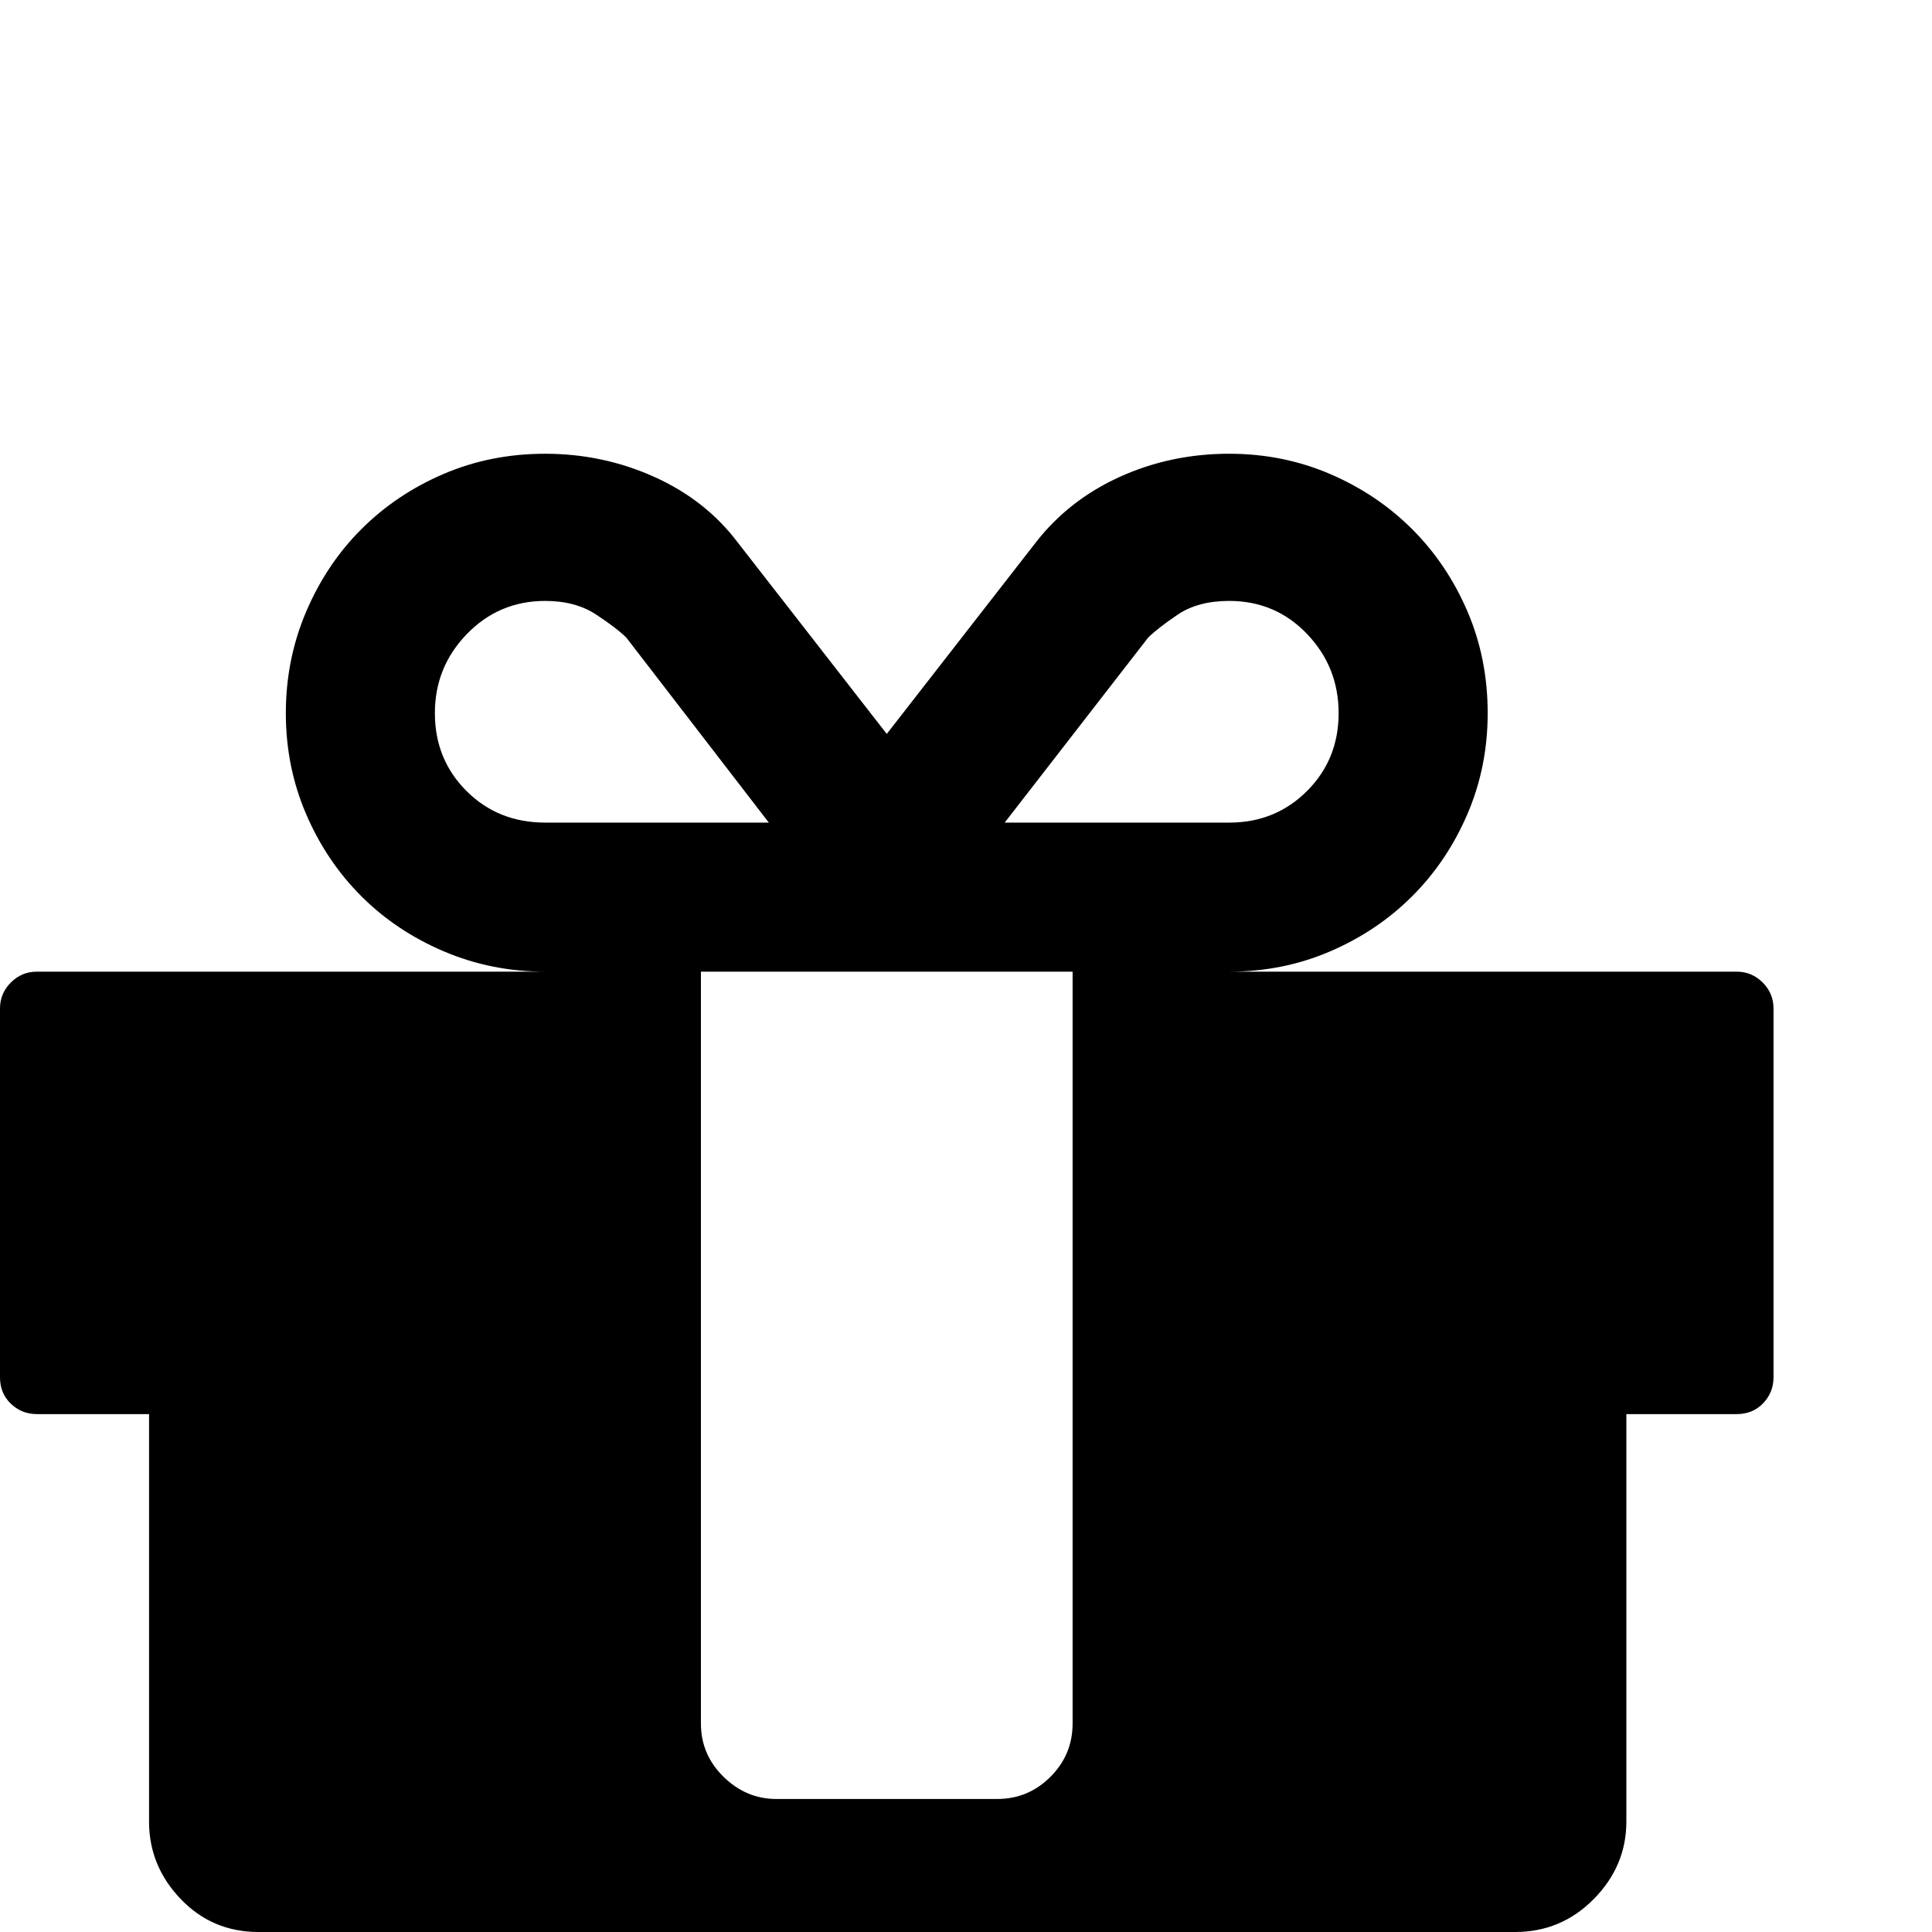 <?xml version="1.0" standalone="no"?>
<!DOCTYPE svg PUBLIC "-//W3C//DTD SVG 1.1//EN" "http://www.w3.org/Graphics/SVG/1.1/DTD/svg11.dtd" >
<svg viewBox="0 -512 2048 2048">
  <g transform="matrix(1 0 0 -1 0 1536)">
   <path fill="currentColor"
d="M0 588v391q0 16 11.5 27.5t27.5 11.5h539q-57 0 -107.5 21.5t-87.5 58.5t-58.5 87t-21.5 107t21.5 107.5t58.5 87.5t87 58.5t108 21.5q61 0 115.5 -24.5t88.5 -69.5l158 -203l158 203q35 45 89 69.5t116 24.5q57 0 107 -21.5t87 -58.5t58.5 -87t21.5 -108
q0 -57 -21.5 -107t-58.5 -87t-87 -58.5t-107 -21.5h538q16 0 27.5 -11.5t11.5 -27.5v-391q0 -16 -11 -27.5t-28 -11.5h-117v-432q0 -47 -34.5 -82t-83.5 -35h-1332q-49 0 -82.5 35t-33.5 82v432h-119q-16 0 -27.5 11t-11.5 28zM461 1292q0 -49 33.5 -82.5t83.5 -33.5h237
l-151 196q-10 10 -32 24.5t-54 14.5q-49 0 -83 -35t-34 -84zM743 221q0 -33 24 -56.5t56 -23.5h234q33 0 56.5 23.5t23.5 56.5v797h-394v-797zM1065 1176h238q49 0 82.5 33.5t33.5 82.5t-33.5 84t-82.5 35q-33 0 -54.5 -14.5t-31.5 -24.5z" />
  </g>

</svg>

